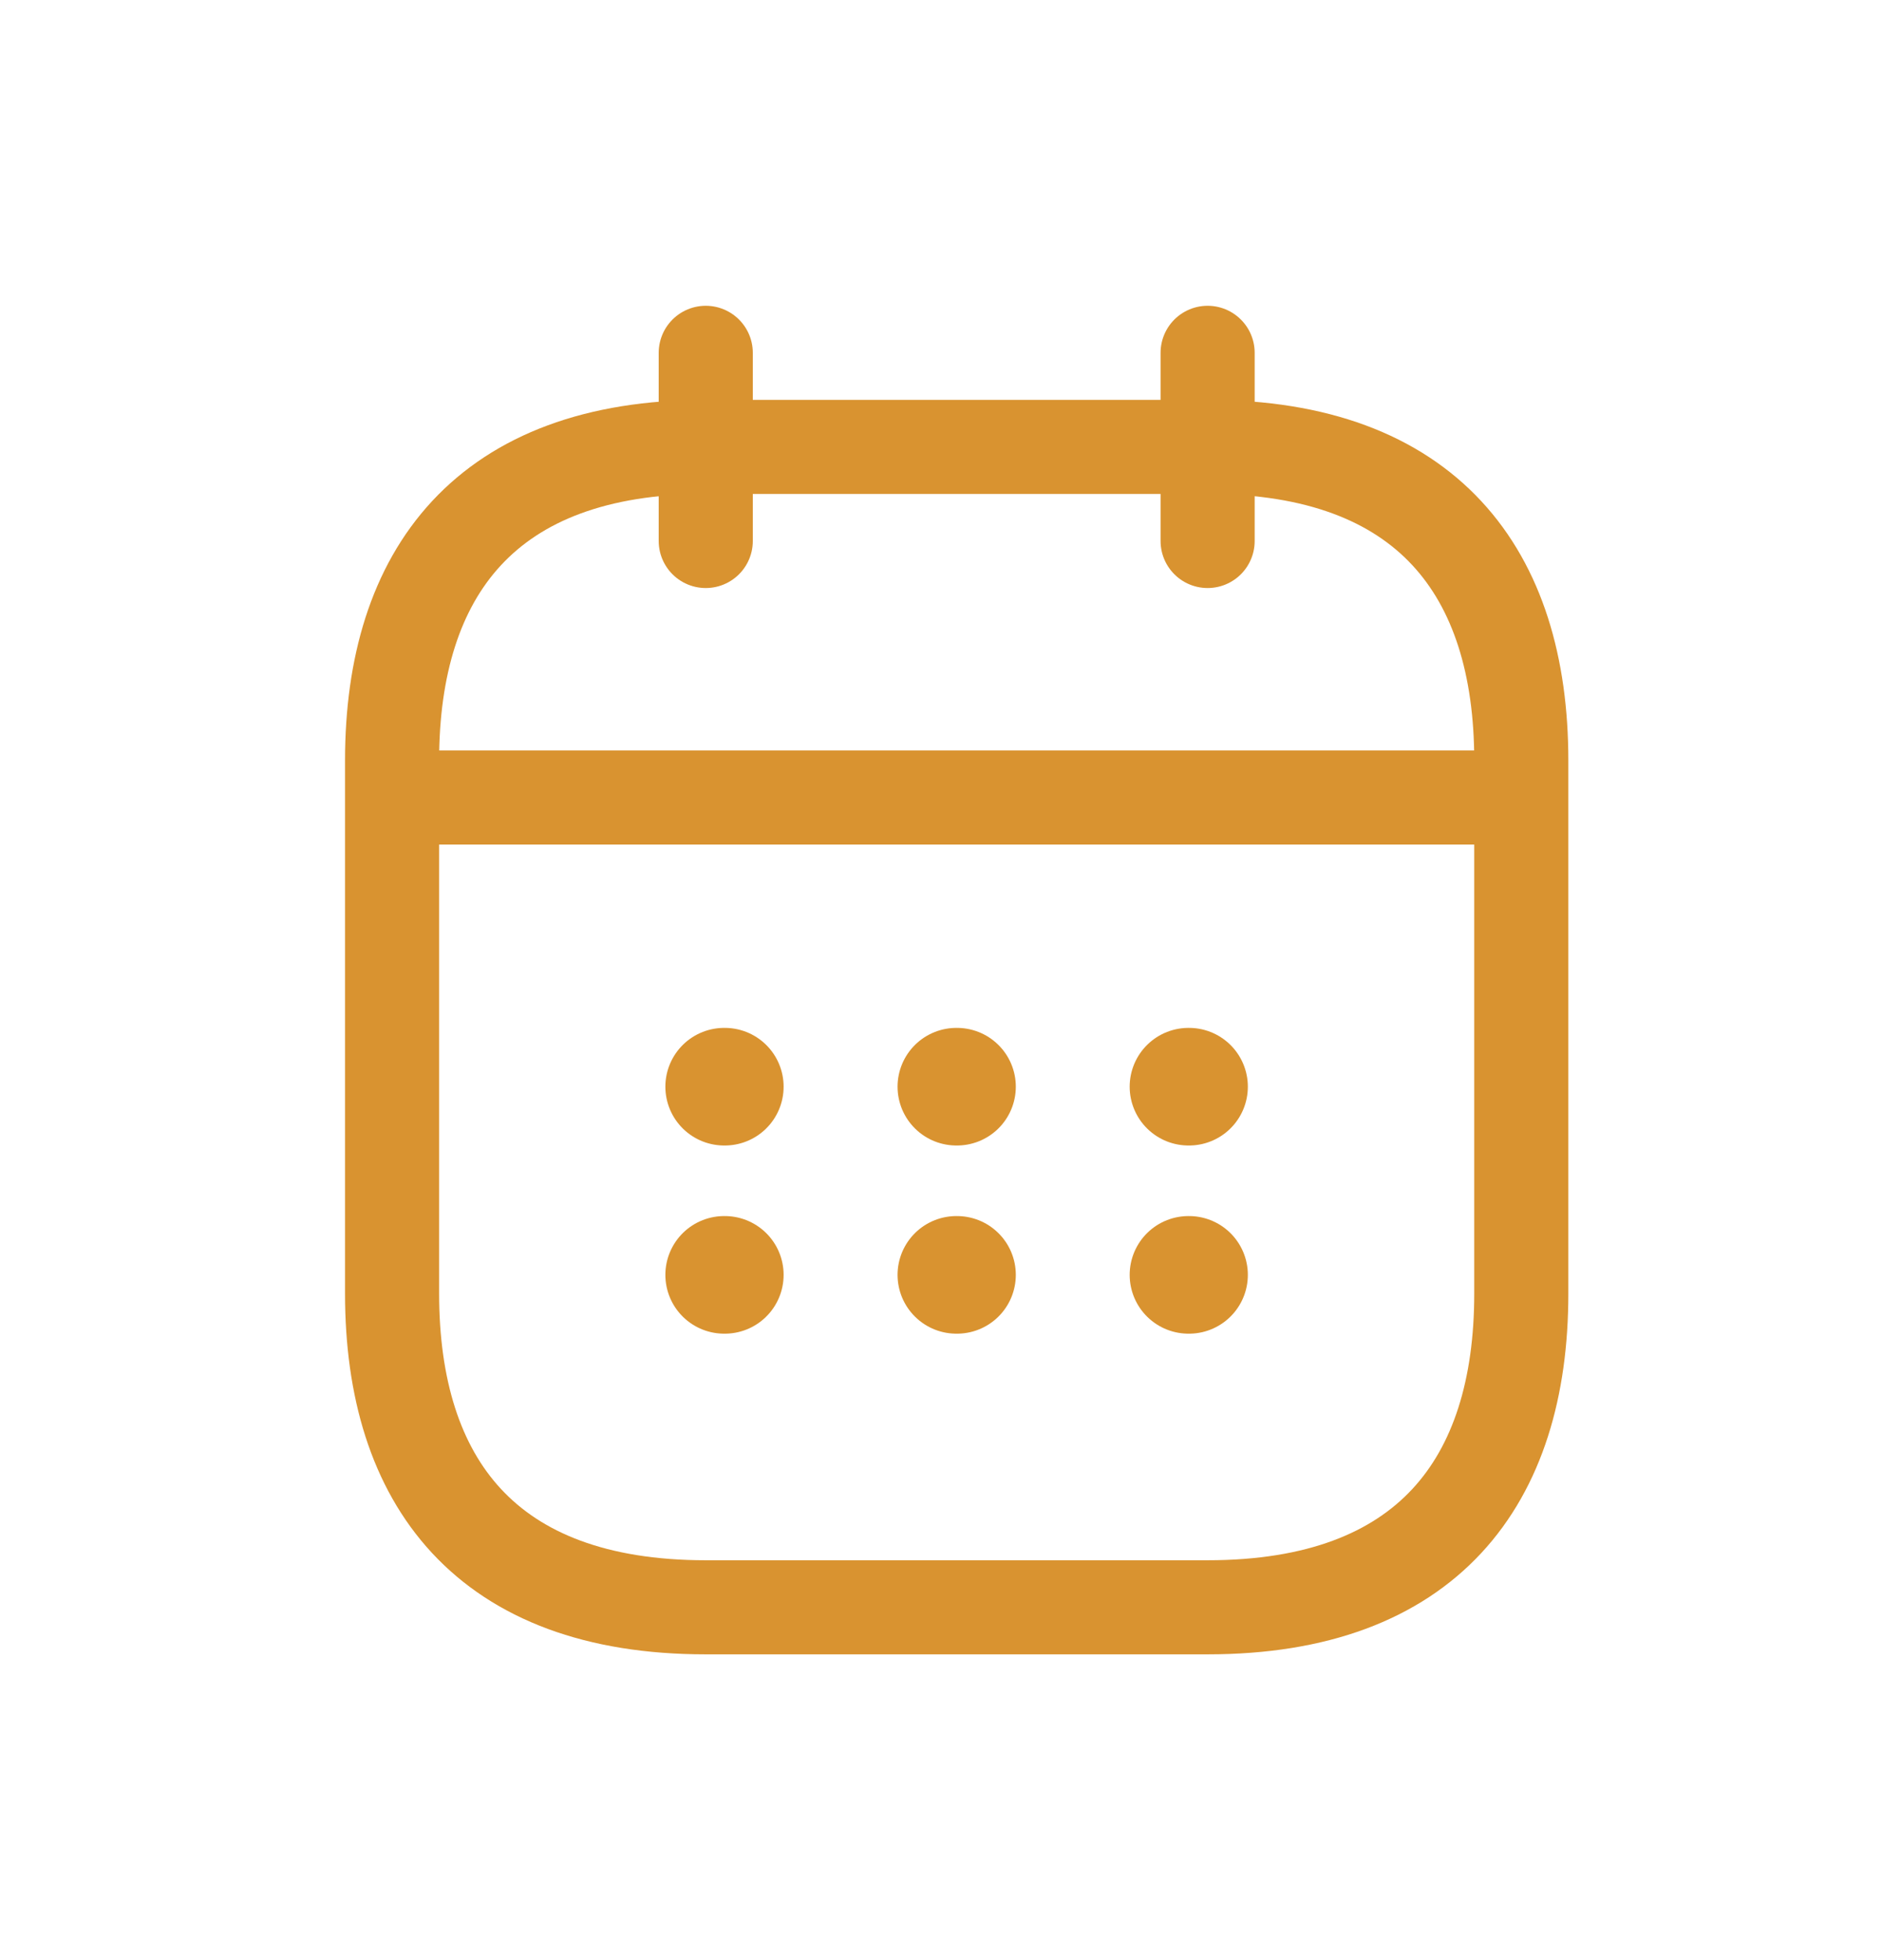 <svg width="24" height="25" viewBox="0 0 24 25" fill="none" xmlns="http://www.w3.org/2000/svg">
<path d="M9 4.5V6.9" stroke="#D99330" stroke-width="1.2" stroke-miterlimit="10" stroke-linecap="round" stroke-linejoin="round"/>
<path d="M15.4 4.5V6.9" stroke="#D99330" stroke-width="1.2" stroke-miterlimit="10" stroke-linecap="round" stroke-linejoin="round"/>
<path d="M5.4 10.172H19" stroke="#D99330" stroke-width="1.2" stroke-miterlimit="10" stroke-linecap="round" stroke-linejoin="round"/>
<path d="M19.4 9.7V16.5C19.4 18.9 18.2 20.5 15.4 20.5H9C6.2 20.5 5 18.9 5 16.5V9.7C5 7.3 6.2 5.7 9 5.7H15.4C18.2 5.7 19.4 7.3 19.4 9.7Z" stroke="#D99330" stroke-width="1.2" stroke-miterlimit="10" stroke-linecap="round" stroke-linejoin="round"/>
<path d="M15.156 13.86H15.163" stroke="#D99330" stroke-width="1.5" stroke-linecap="round" stroke-linejoin="round"/>
<path d="M15.156 16.26H15.163" stroke="#D99330" stroke-width="1.5" stroke-linecap="round" stroke-linejoin="round"/>
<path d="M12.196 13.86H12.204" stroke="#D99330" stroke-width="1.5" stroke-linecap="round" stroke-linejoin="round"/>
<path d="M12.196 16.26H12.204" stroke="#D99330" stroke-width="1.5" stroke-linecap="round" stroke-linejoin="round"/>
<path d="M9.235 13.86H9.243" stroke="#D99330" stroke-width="1.5" stroke-linecap="round" stroke-linejoin="round"/>
<path d="M9.235 16.26H9.243" stroke="#D99330" stroke-width="1.5" stroke-linecap="round" stroke-linejoin="round"/>
</svg>
